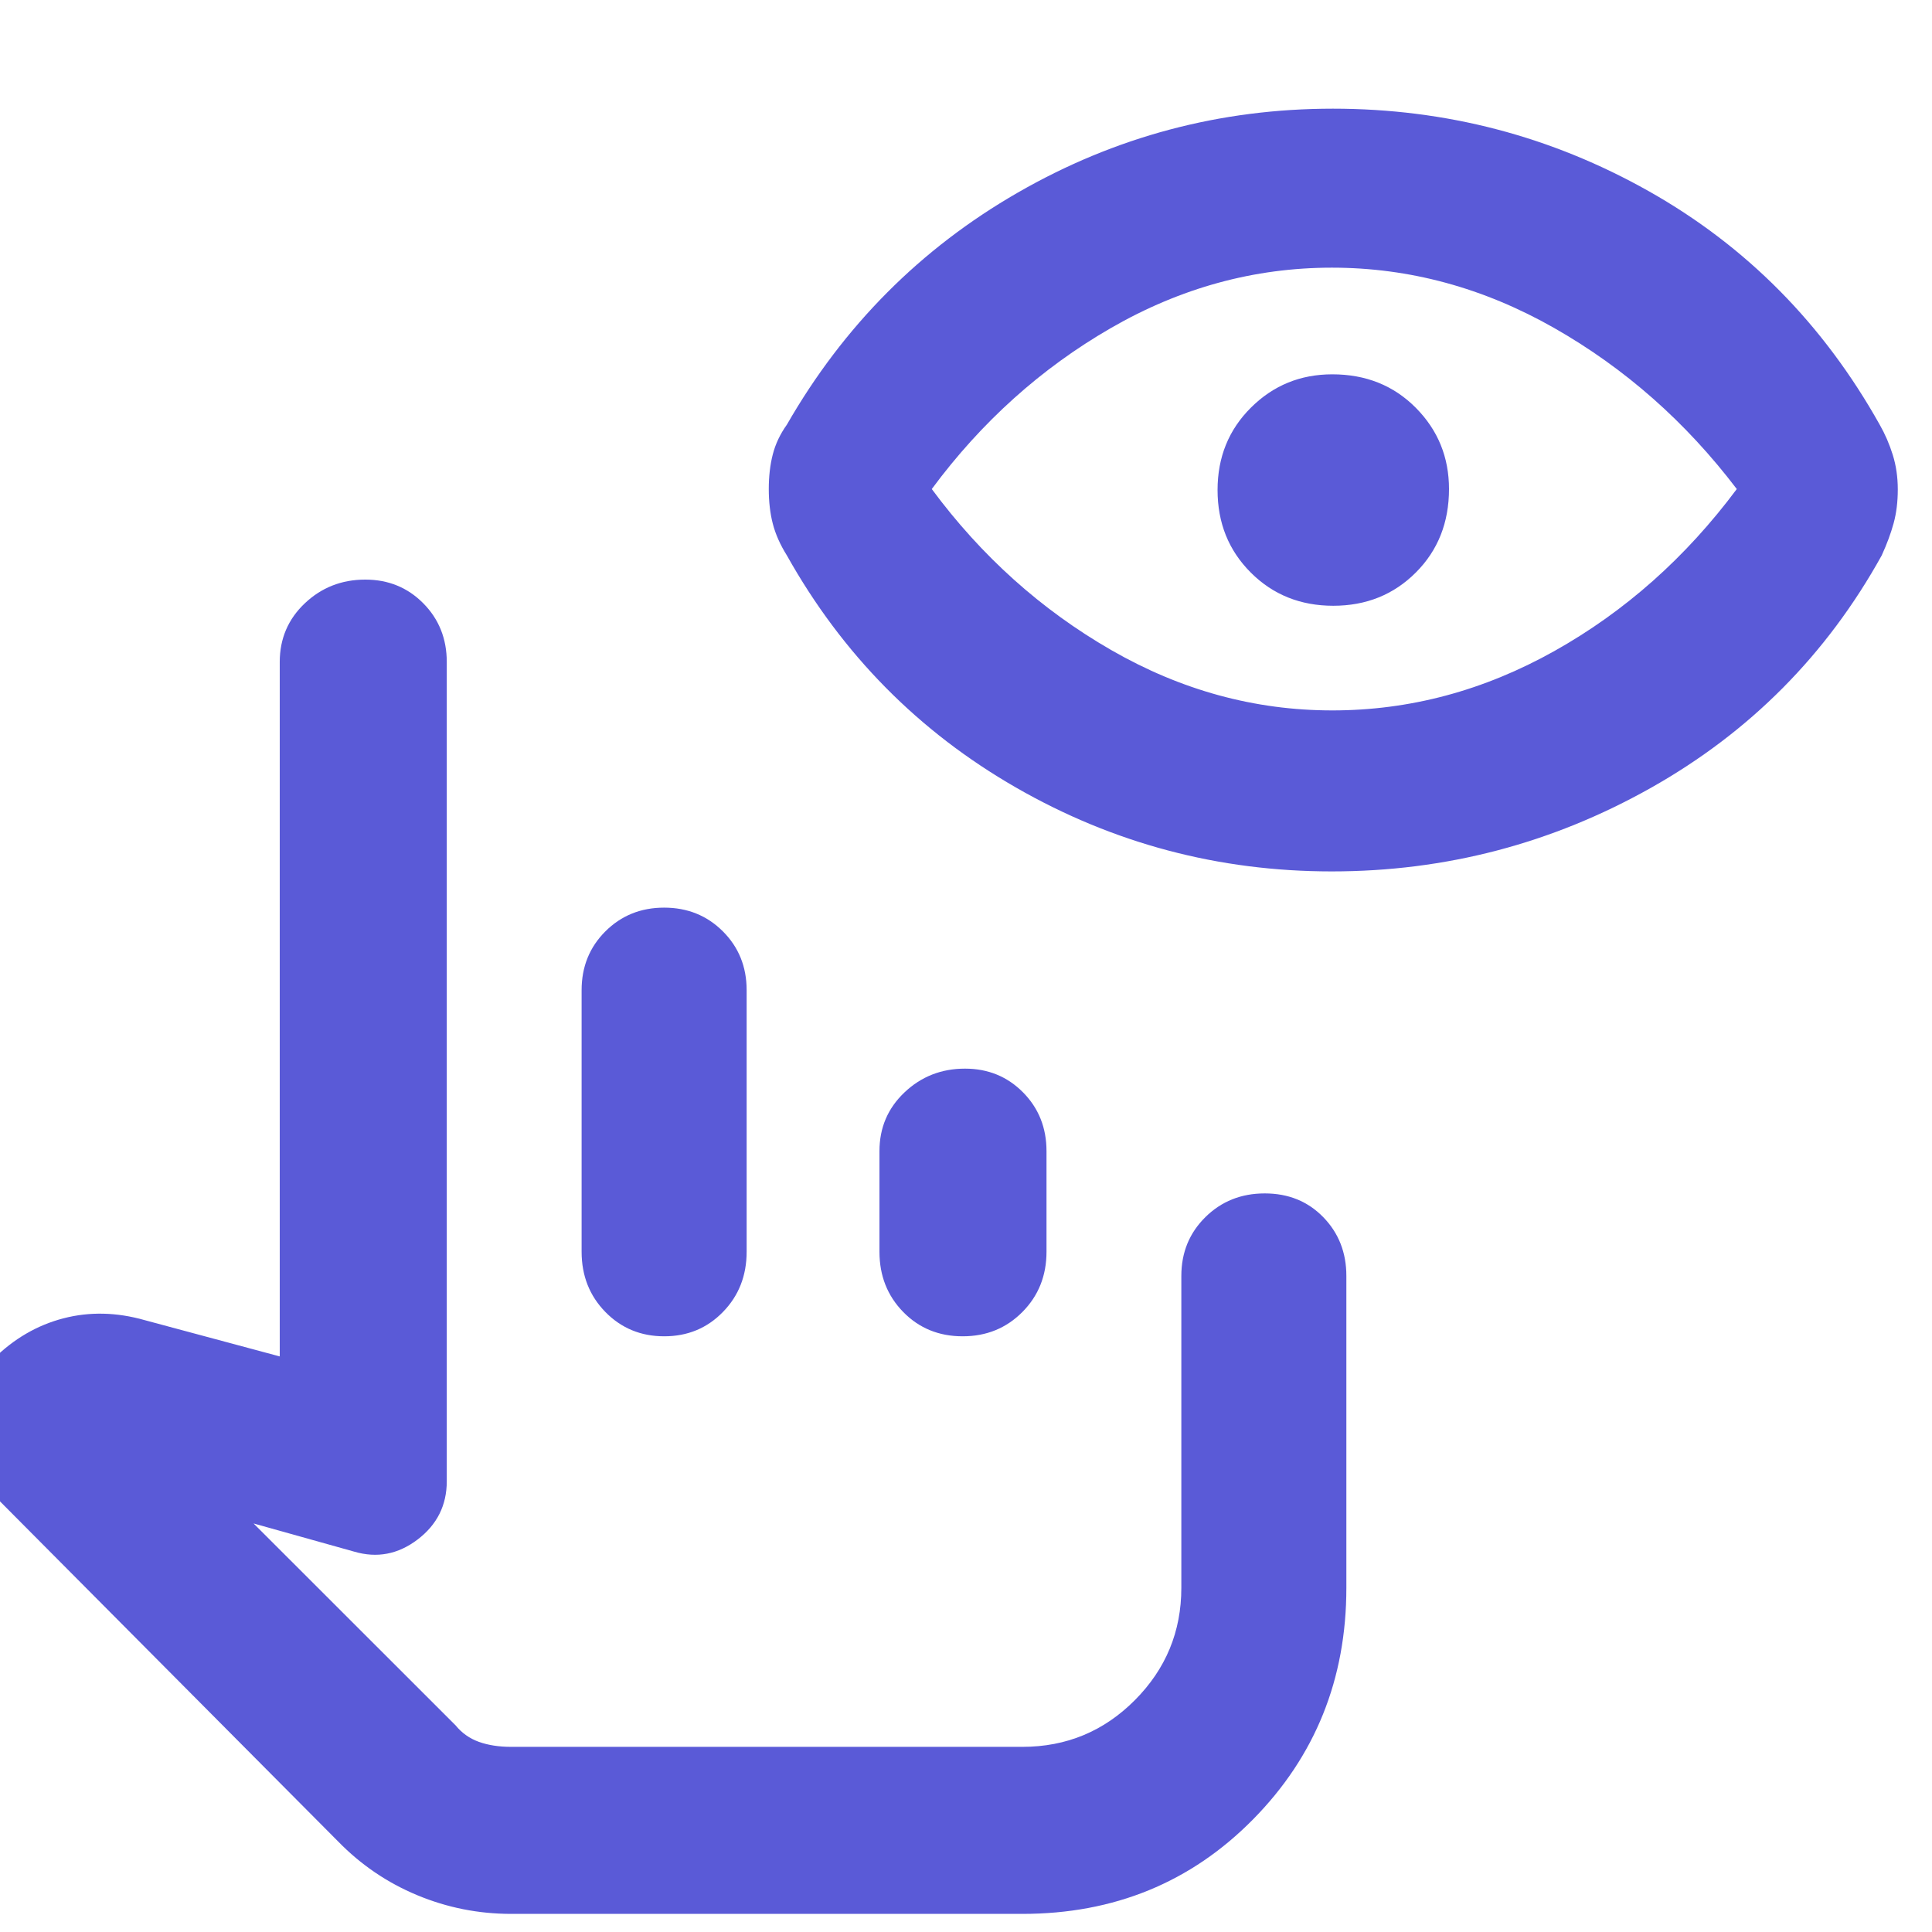 <svg xmlns="http://www.w3.org/2000/svg" height="48" viewBox="0 -960 960 960" width="48"><path fill="rgb(90, 90, 215)" d="M254-9q-24.35 0-46.68-9.29Q185-27.57 168-45L-4-218q-14.17-14.25-14.08-33.13Q-18-270-4-284l.7-.7q15.26-15.13 34.78-20.22Q51-310 72-304l67 18v-345q0-17.42 12.45-29.21T181.5-672q17.17 0 28.84 11.79Q222-648.42 222-631v407q0 17.95-14.5 28.98Q193-184 176-189l-50-14 100.37 100.31Q231-97 237.91-94.5 244.82-92 254-92h254q32.81 0 55.91-23.21Q587-138.41 587-171v-155q0-17.42 11.94-29.21T628.45-367q17.57 0 29.06 11.79Q669-343.42 669-326v155q0 68-46.33 115Q576.35-9 508-9H254Zm35-329v-130q0-17.42 11.81-29.21Q312.63-509 330.01-509t29.19 11.79Q371-485.42 371-468v130q0 17.85-11.78 29.92Q347.45-296 330.04-296t-29.23-12.08Q289-320.15 289-338Zm148 0v-50q0-17.42 12.45-29.21T479.5-429q17.17 0 28.84 11.79Q520-405.42 520-388v50q0 17.85-11.98 29.92Q496.04-296 478.33-296q-17.7 0-29.52-12.08Q437-320.15 437-338ZM587-93H222h365Zm74.72-434q-84.39 0-156.94-41.71T391-684q-5-8-7-15.76T382-717q0-9.48 2-17.24 2-7.76 7-14.76 42.25-73.58 114.72-115.29Q578.19-906 662.31-906q84.21 0 156.95 41T934-749q4 7 6.5 15t2.5 17.22q0 9.22-2.07 16.78-2.07 7.56-5.93 16-41 74-114.72 115.5Q746.57-527 661.72-527Zm.28-80q57.72 0 110.36-29.5T863-717q-38-50-90.7-80-52.71-30-110.5-30-57.8 0-109.8 30t-89 80q37 50 89.14 80T662-607Zm.5-52q-24.5 0-41-16.5t-16.5-41q0-24.5 16.63-41Q638.25-774 662-774q25 0 41.5 16.62Q720-740.75 720-717q0 25-16.5 41.5t-41 16.5Z"/></svg>